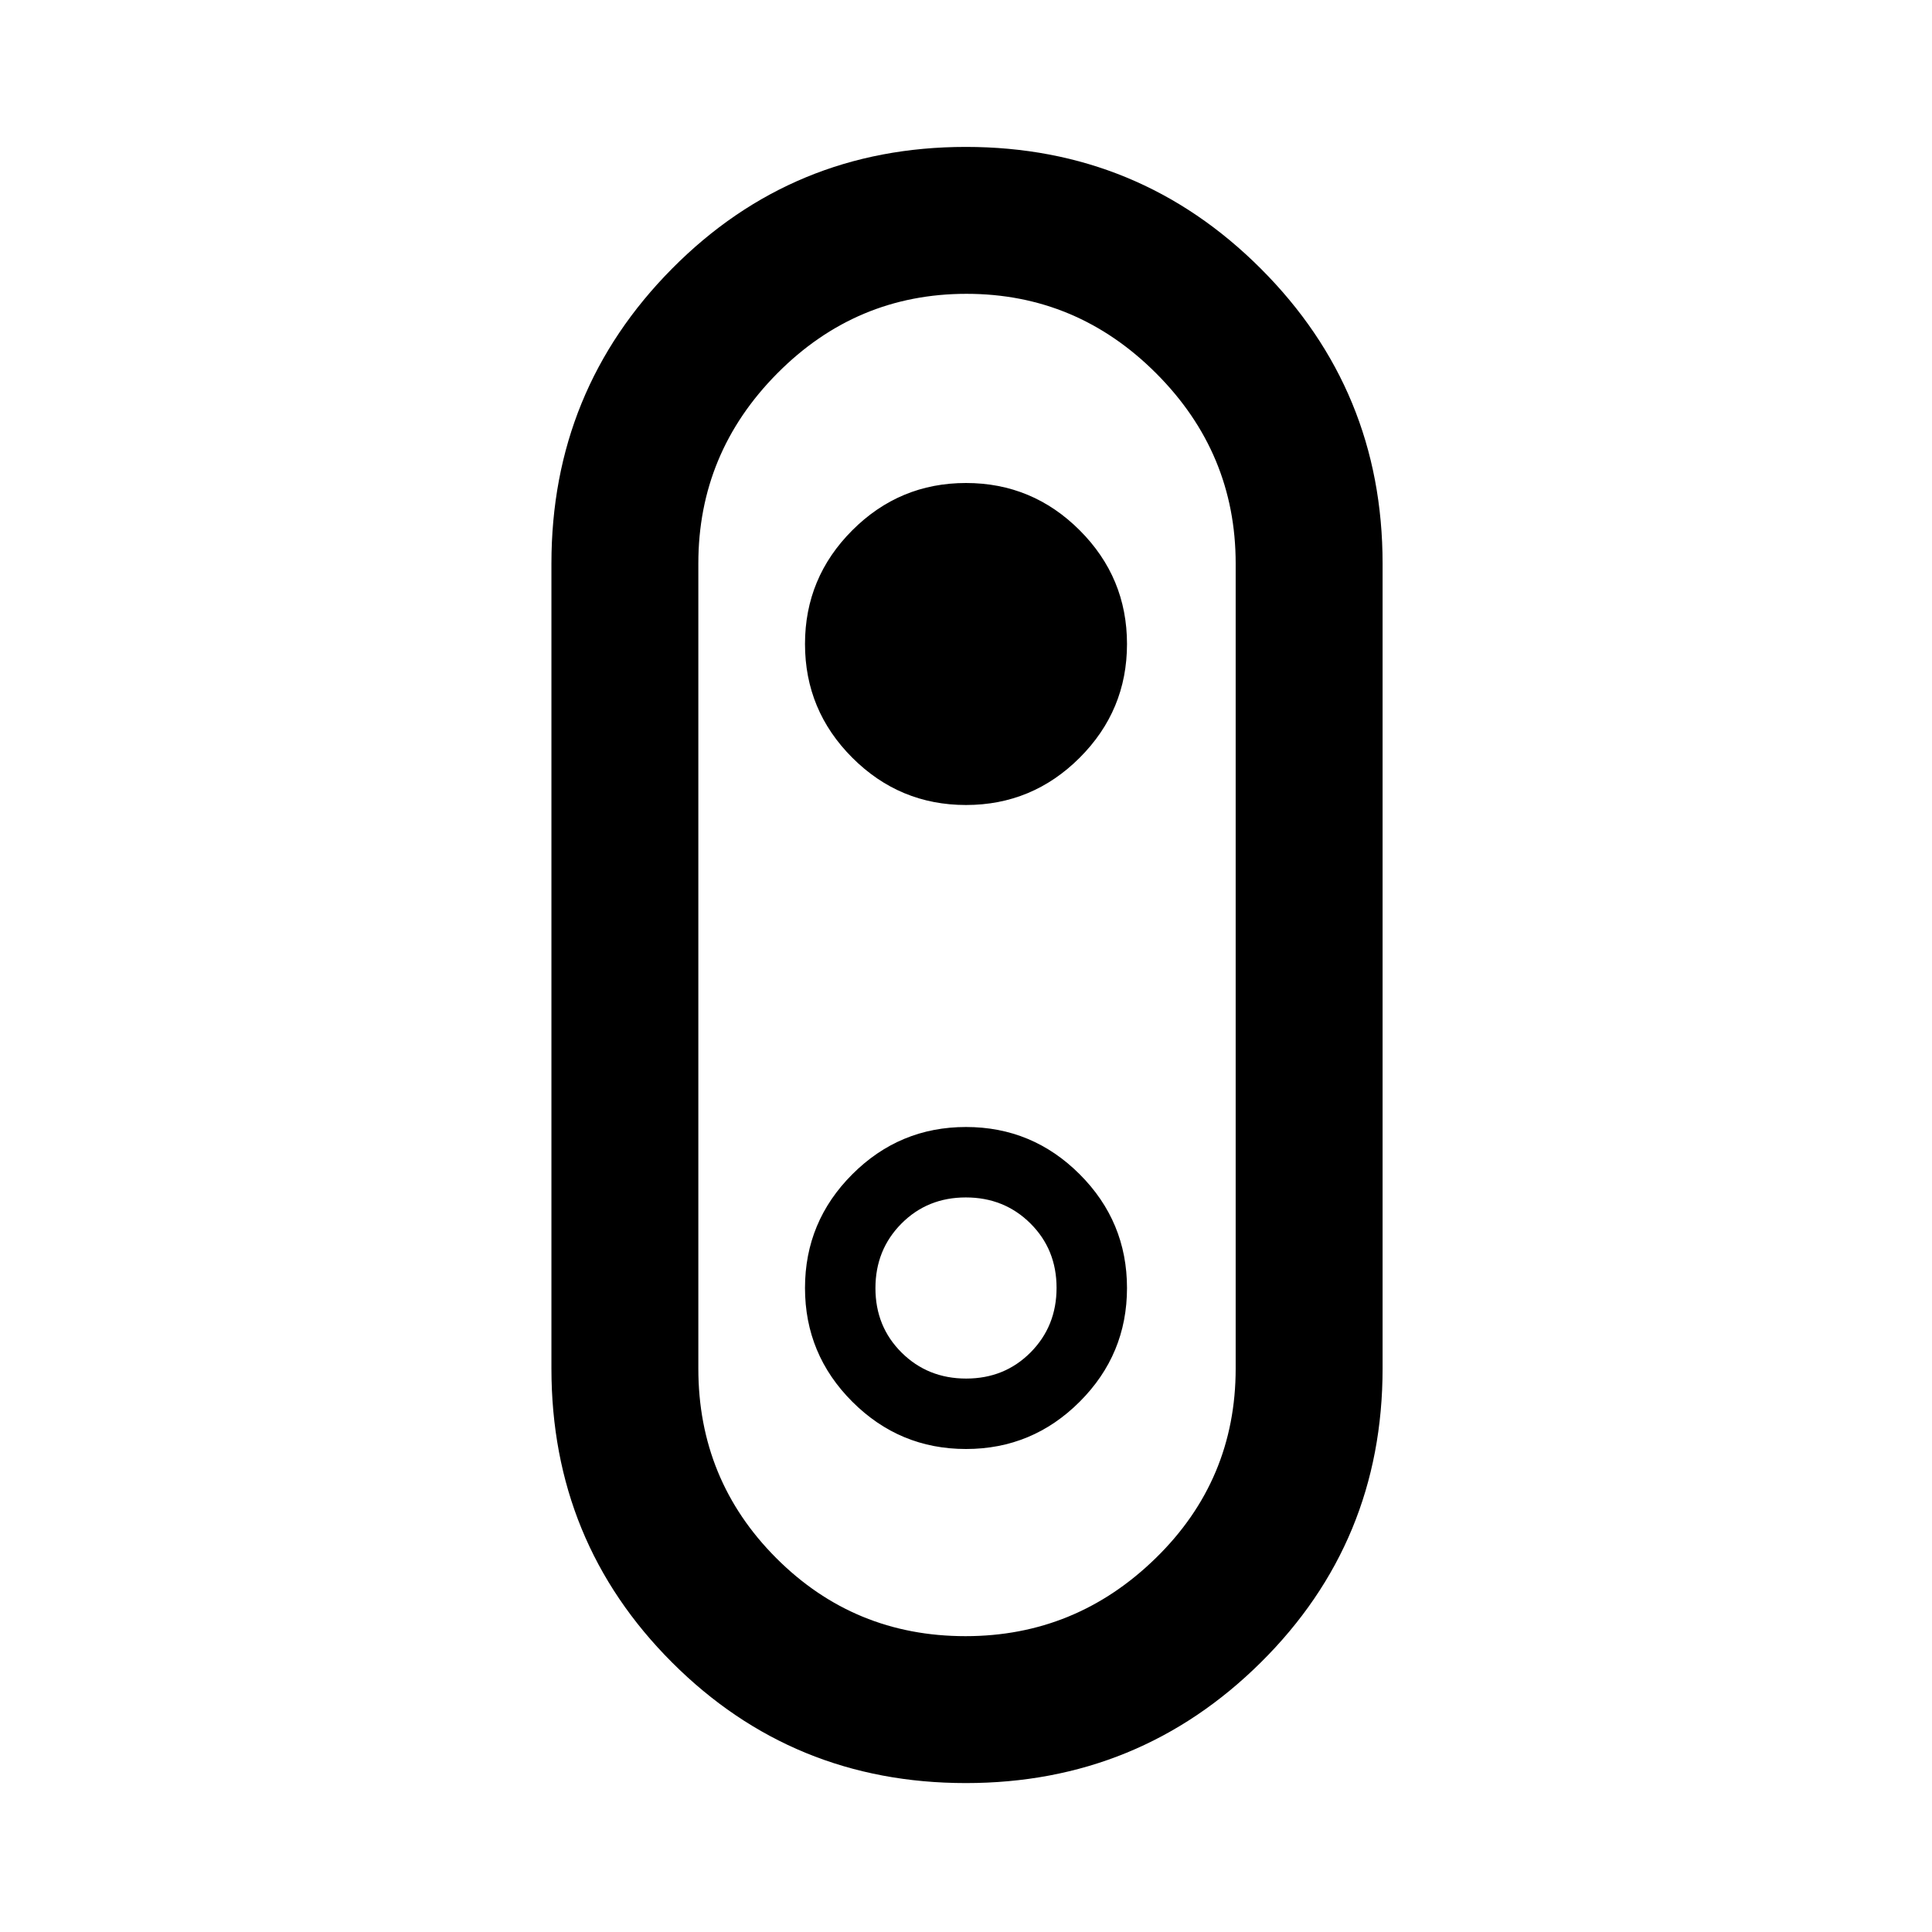 <svg xmlns="http://www.w3.org/2000/svg" height="48" viewBox="0 -960 960 960" width="48"><path d="M479.93-74q-86.06 0-146-59.95Q274-193.9 274-280v-400q0-86 59.93-146.5 59.94-60.5 146-60.5 86.07 0 146.57 60.5T687-680v400q0 86.1-60.5 146.05Q566-74 479.93-74Zm-.17-73q54.82 0 94.53-38.79T614-280v-400q0-54.92-39.47-94.46Q535.05-814 480.24-814q-54.82 0-94.03 39.54T347-680v400q0 55.42 38.72 94.21Q424.45-147 479.76-147Zm.24-413q33 0 56.5-23.5T560-640q0-33-23.5-56.5T480-720q-33 0-56.5 23.5T400-640q0 33 23.5 56.5T480-560Zm0 80Zm0 240q33 0 56.5-23.5T560-320q0-33-23.5-56.5T480-400q-33 0-56.5 23.5T400-320q0 33 23.5 56.5T480-240Zm.09-35Q461-275 448-287.91q-13-12.91-13-32T447.91-352q12.91-13 32-13T512-352.09q13 12.91 13 32T512.09-288q-12.91 13-32 13Z"/></svg>